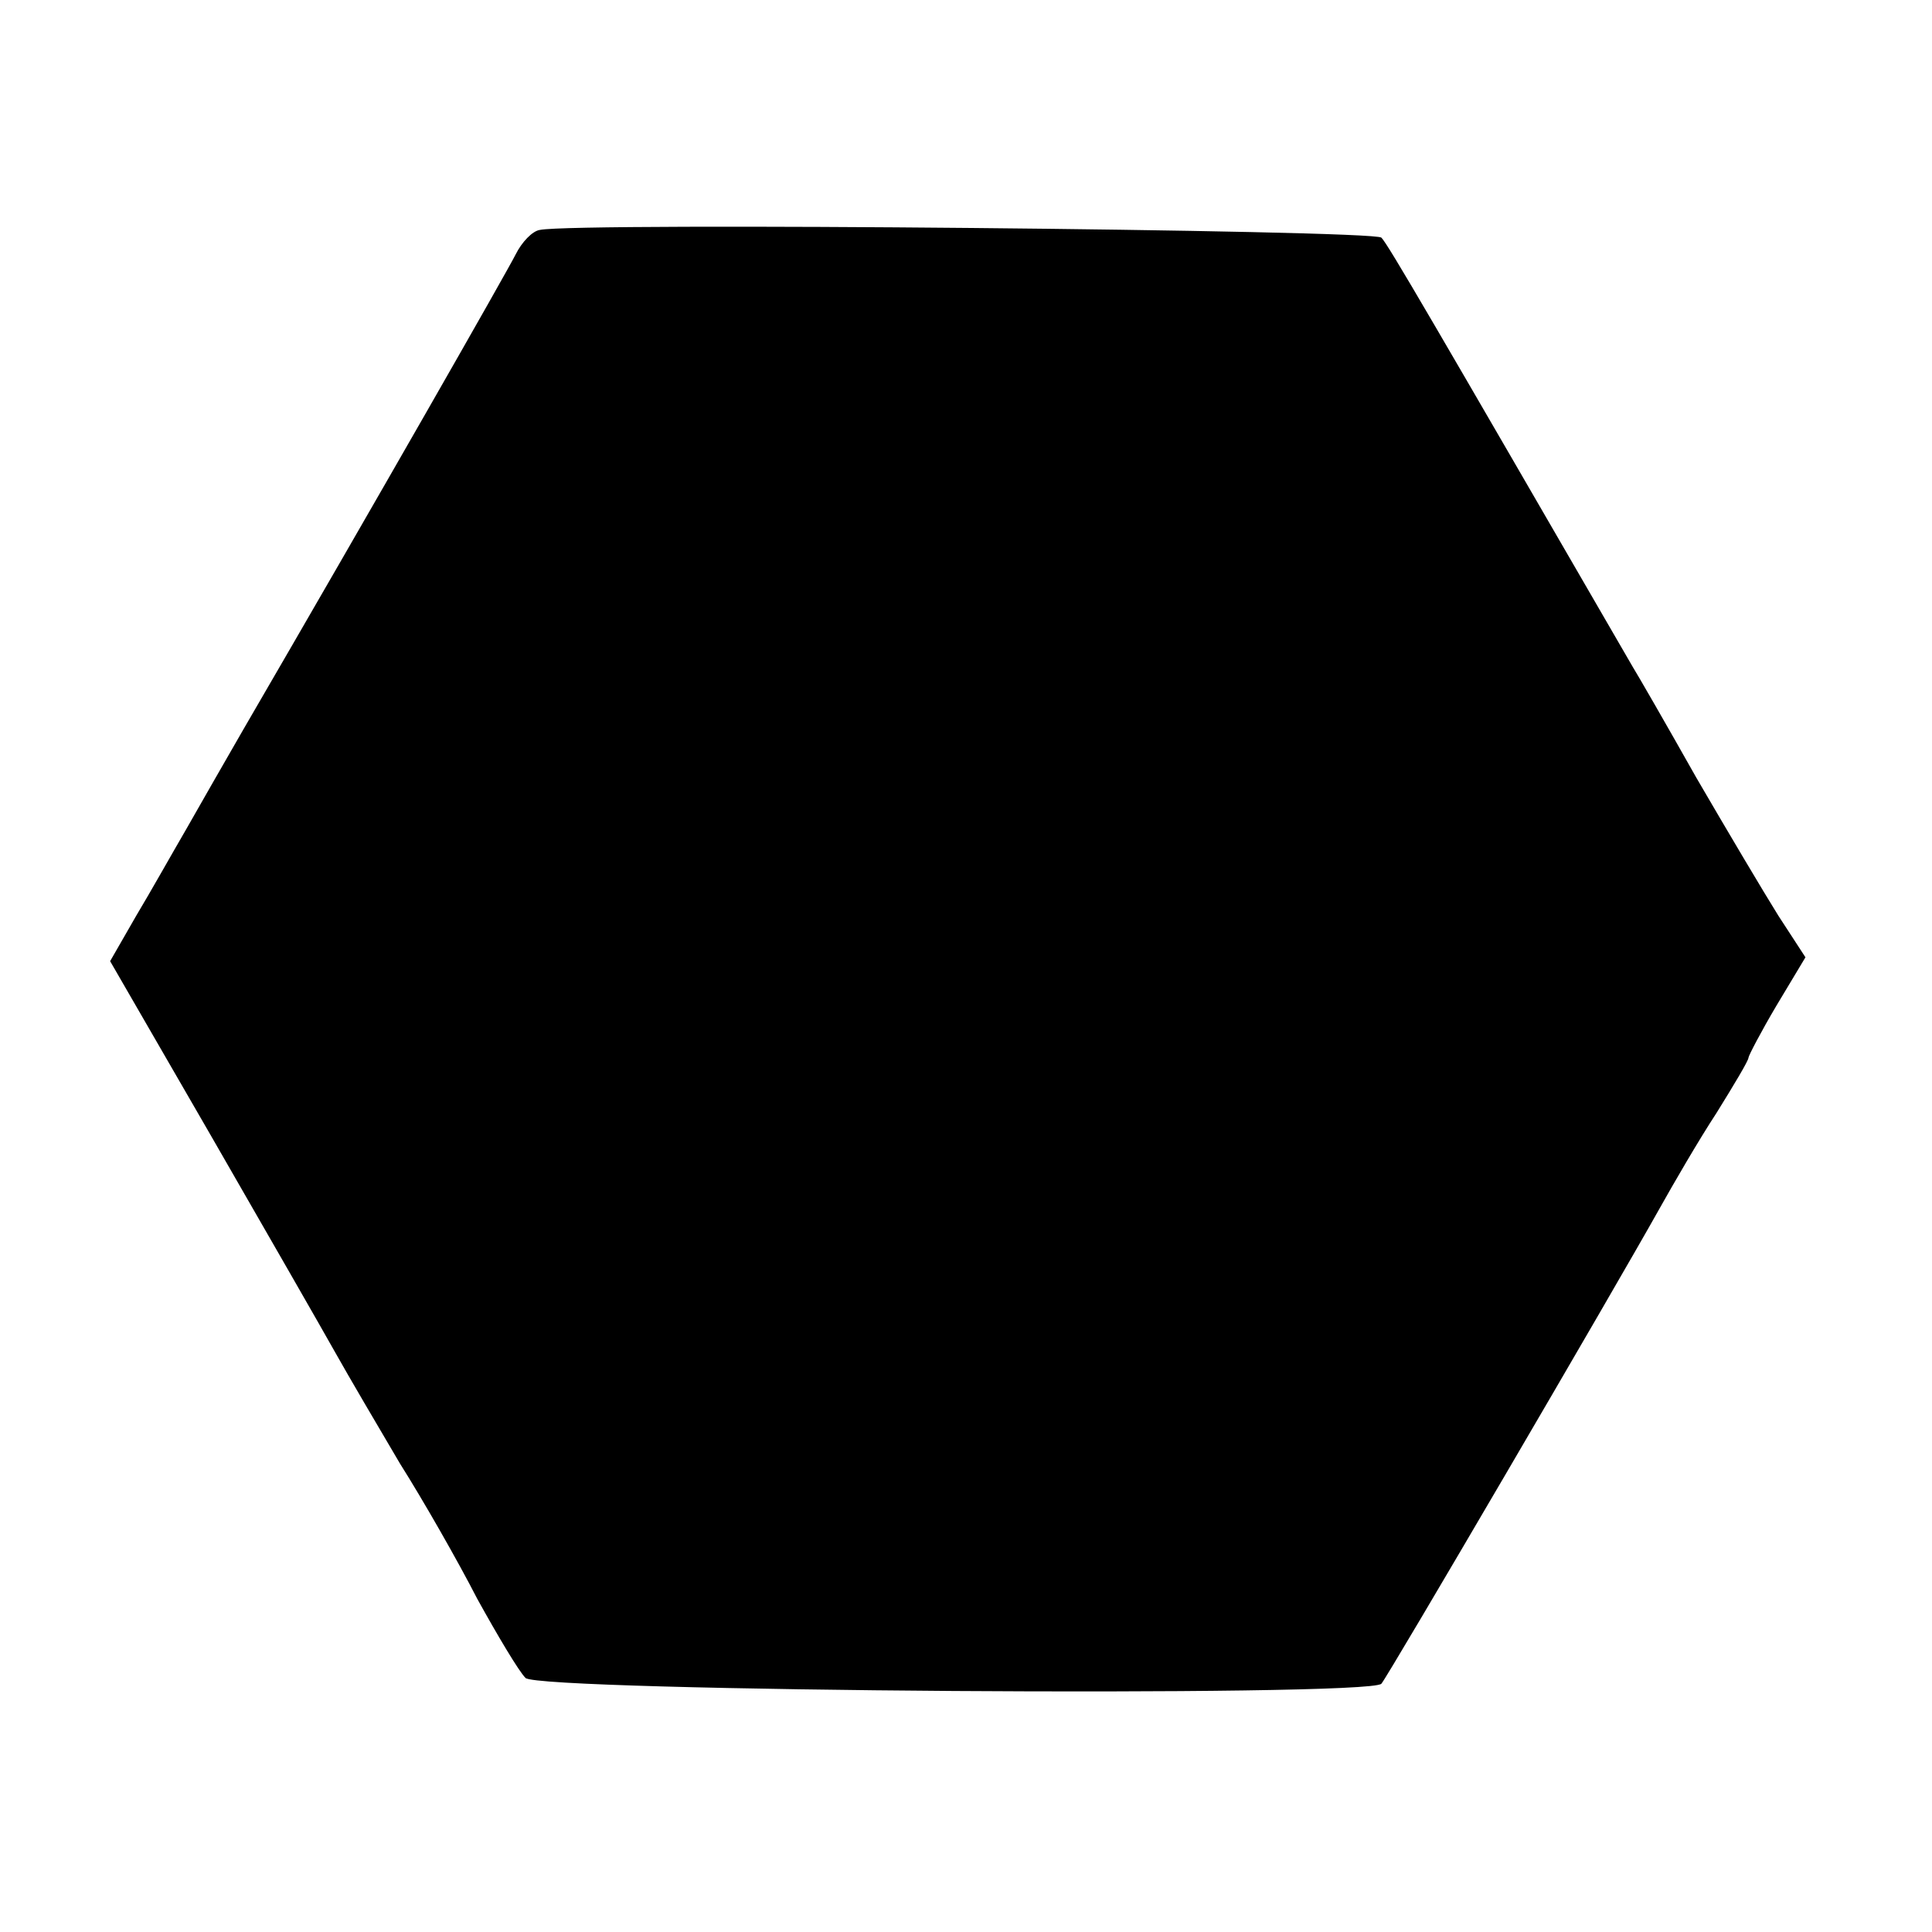<?xml version="1.0" standalone="no"?>
<!DOCTYPE svg PUBLIC "-//W3C//DTD SVG 20010904//EN"
 "http://www.w3.org/TR/2001/REC-SVG-20010904/DTD/svg10.dtd">
<svg version="1.0" xmlns="http://www.w3.org/2000/svg"
 width="200pt" height="200pt" viewBox="0 0 200 200"
 preserveAspectRatio="xMidYMid meet">
<g transform="translate(0,200) scale(0.1,-0.1)"
fill="#000000" stroke="none">
<path d="M559 1762 c-8 -1 -19 -13 -25 -25 -9 -18 -146 -258 -282 -492 -19
-33 -46 -80 -59 -103 -14 -24 -37 -65 -52 -90 l-27 -47 104 -180 c57 -99 115
-200 129 -225 14 -25 44 -76 67 -115 24 -38 60 -101 80 -140 21 -38 43 -75 50
-82 13 -14 873 -20 886 -6 7 8 241 408 288 492 14 25 40 70 59 99 18 29 33 54
33 57 0 2 13 27 29 54 l30 50 -28 43 c-15 24 -53 88 -85 143 -31 55 -61 107
-66 115 -205 354 -253 437 -260 444 -8 8 -833 16 -871 8z"/>
</g>
</svg>
